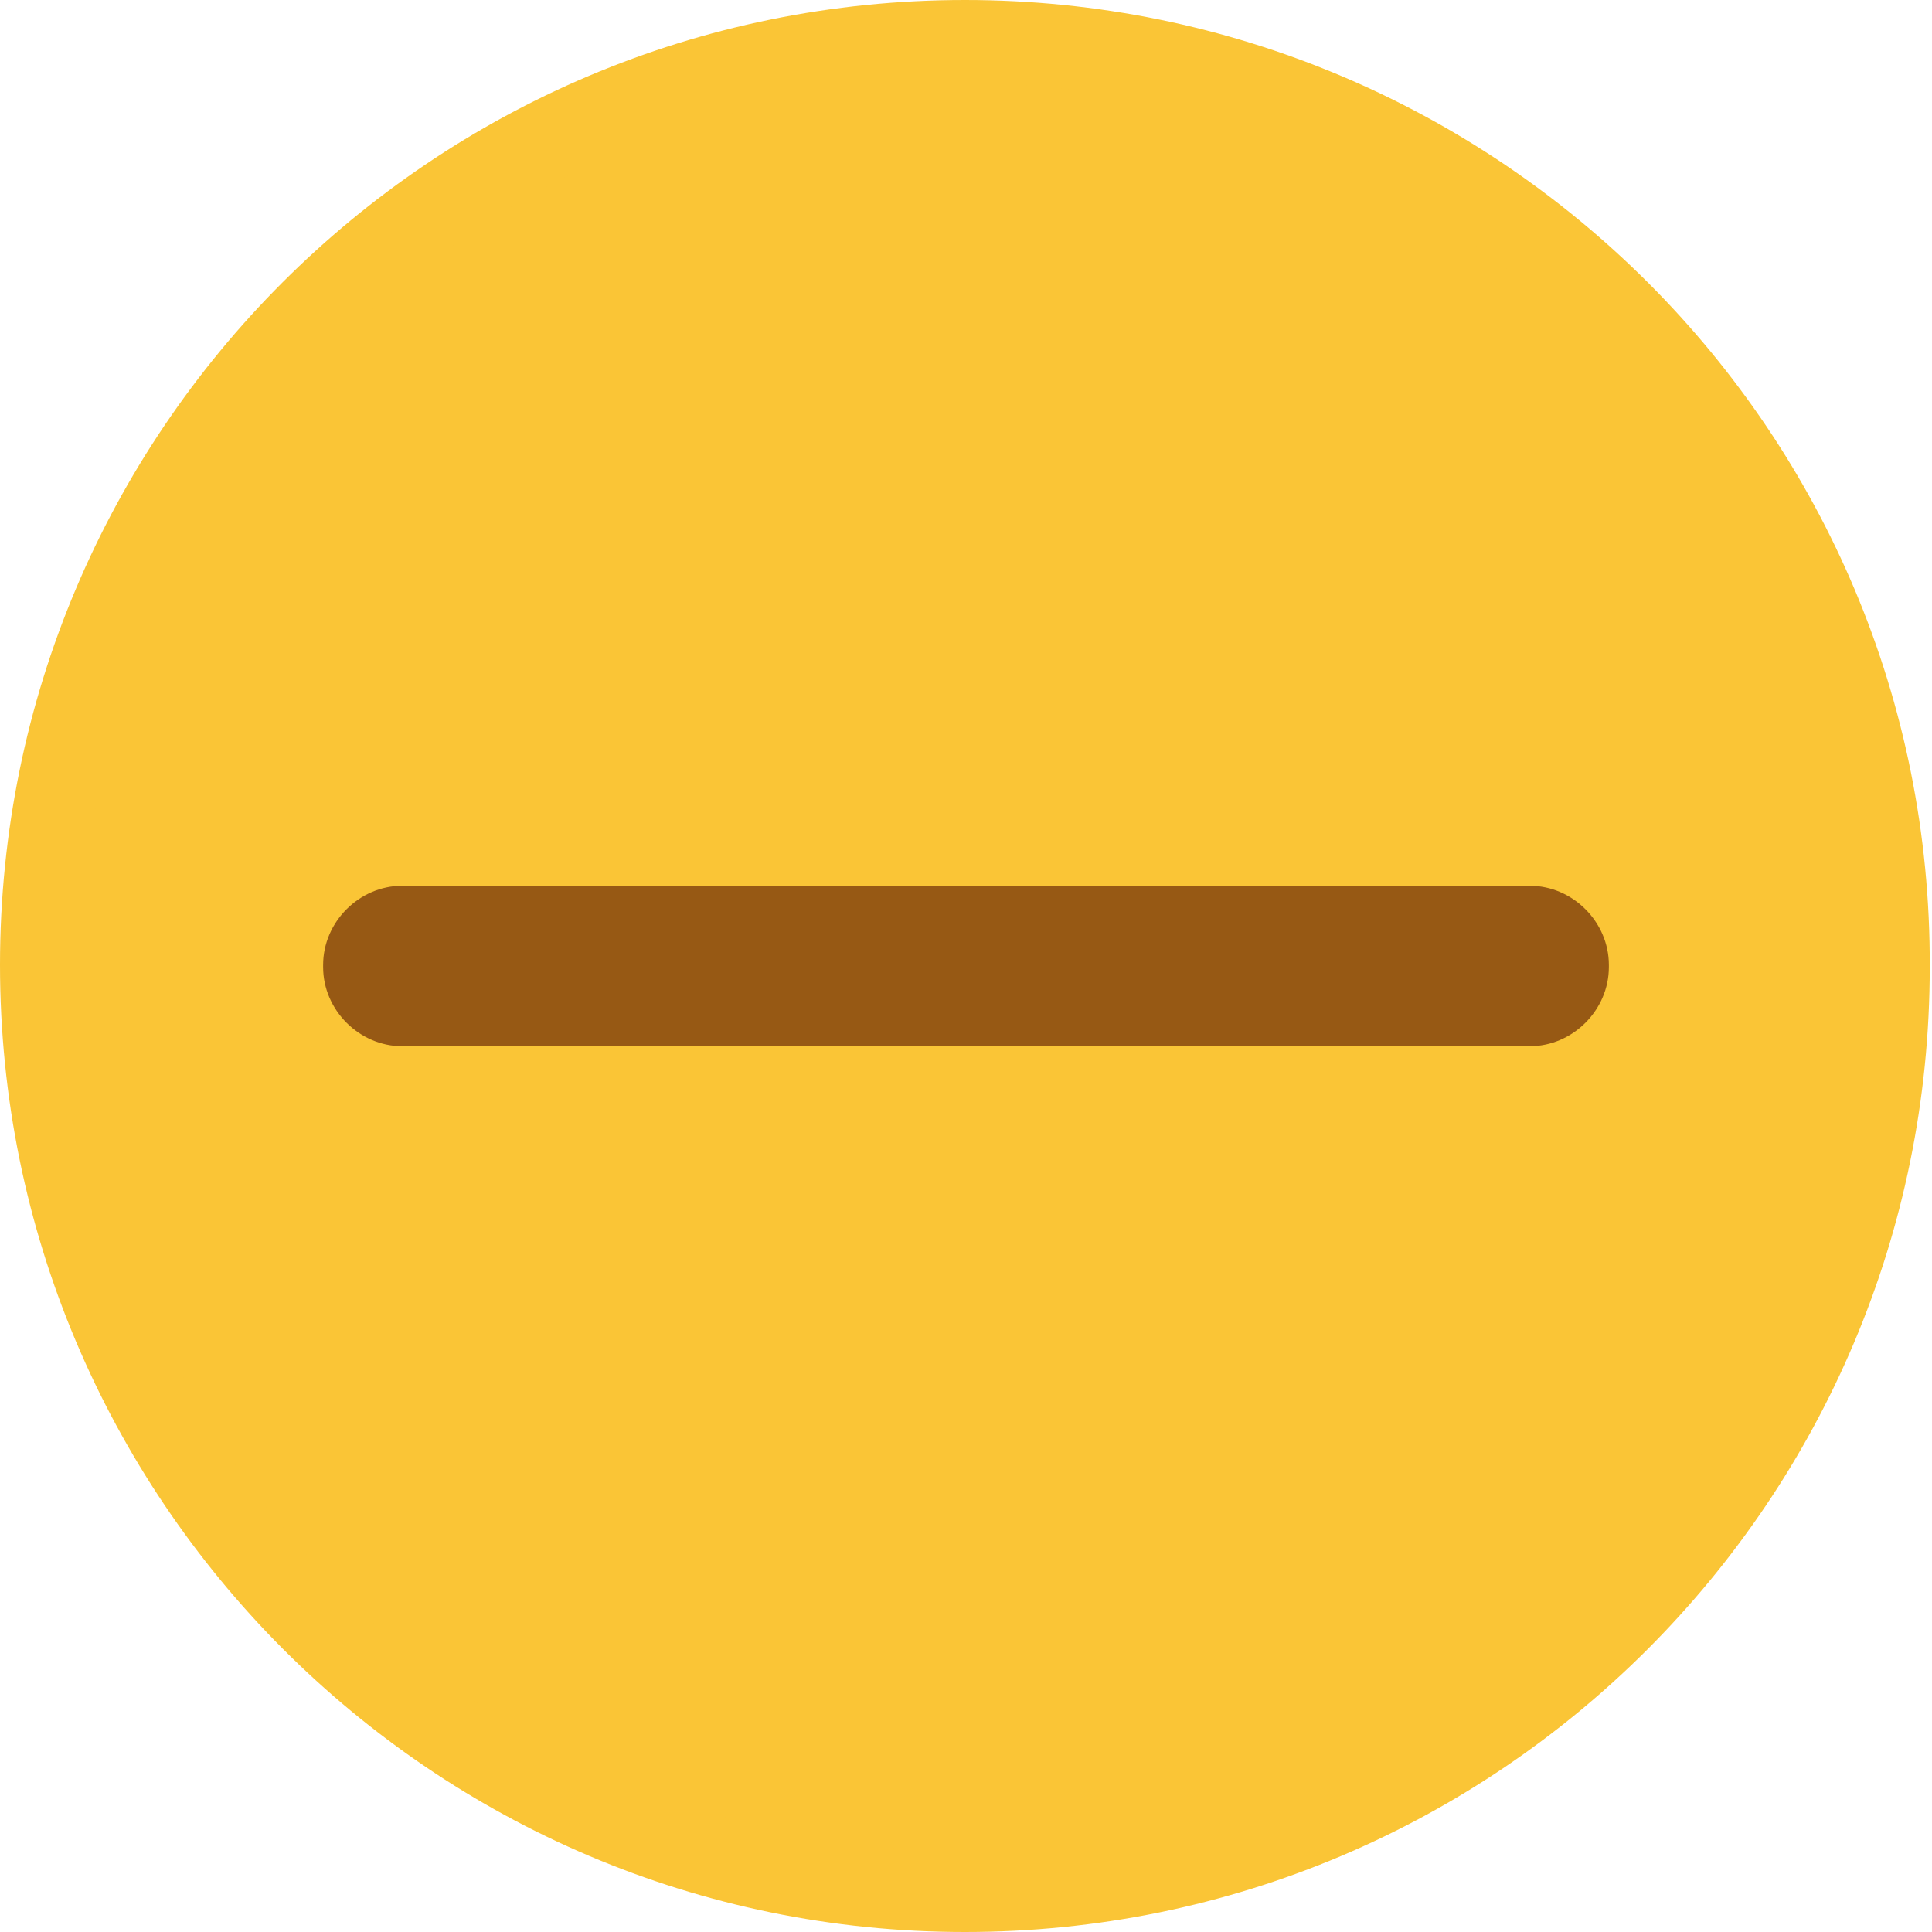 <?xml version="1.0" encoding="utf-8"?>
<!-- Generator: Adobe Illustrator 18.1.0, SVG Export Plug-In . SVG Version: 6.00 Build 0)  -->
<svg version="1.1" id="Layer_1" xmlns="http://www.w3.org/2000/svg" xmlns:xlink="http://www.w3.org/1999/xlink" x="0px" y="0px"
	 viewBox="0 0 85.5 85.5" enable-background="new 0 0 85.5 85.5" xml:space="preserve">
<g>
	<path fill-rule="evenodd" clip-rule="evenodd" fill="#FAC536" d="M42.7,85.5c23.6,0,42.7-19.1,42.7-42.7C85.5,19.1,66.3,0,42.7,0
		S0,19.1,0,42.7C0,66.3,19.1,85.5,42.7,85.5L42.7,85.5z"/>
	<path fill-rule="evenodd" clip-rule="evenodd" fill="#FAC536" d="M42.7,81.9c21.6,0,39.1-17.5,39.1-39.1
		c0-21.6-17.5-39.1-39.1-39.1C21.1,3.6,3.6,21.1,3.6,42.7C3.6,64.3,21.1,81.9,42.7,81.9L42.7,81.9z"/>
	<path fill-rule="evenodd" clip-rule="evenodd" fill="#975914" d="M17.8,39.2h49.9c1.9,0,3.5,1.6,3.5,3.5v0.1c0,1.9-1.6,3.5-3.5,3.5
		H17.8c-1.9,0-3.5-1.6-3.5-3.5v-0.1C14.3,40.8,15.9,39.2,17.8,39.2L17.8,39.2z"/>
</g>
</svg>
